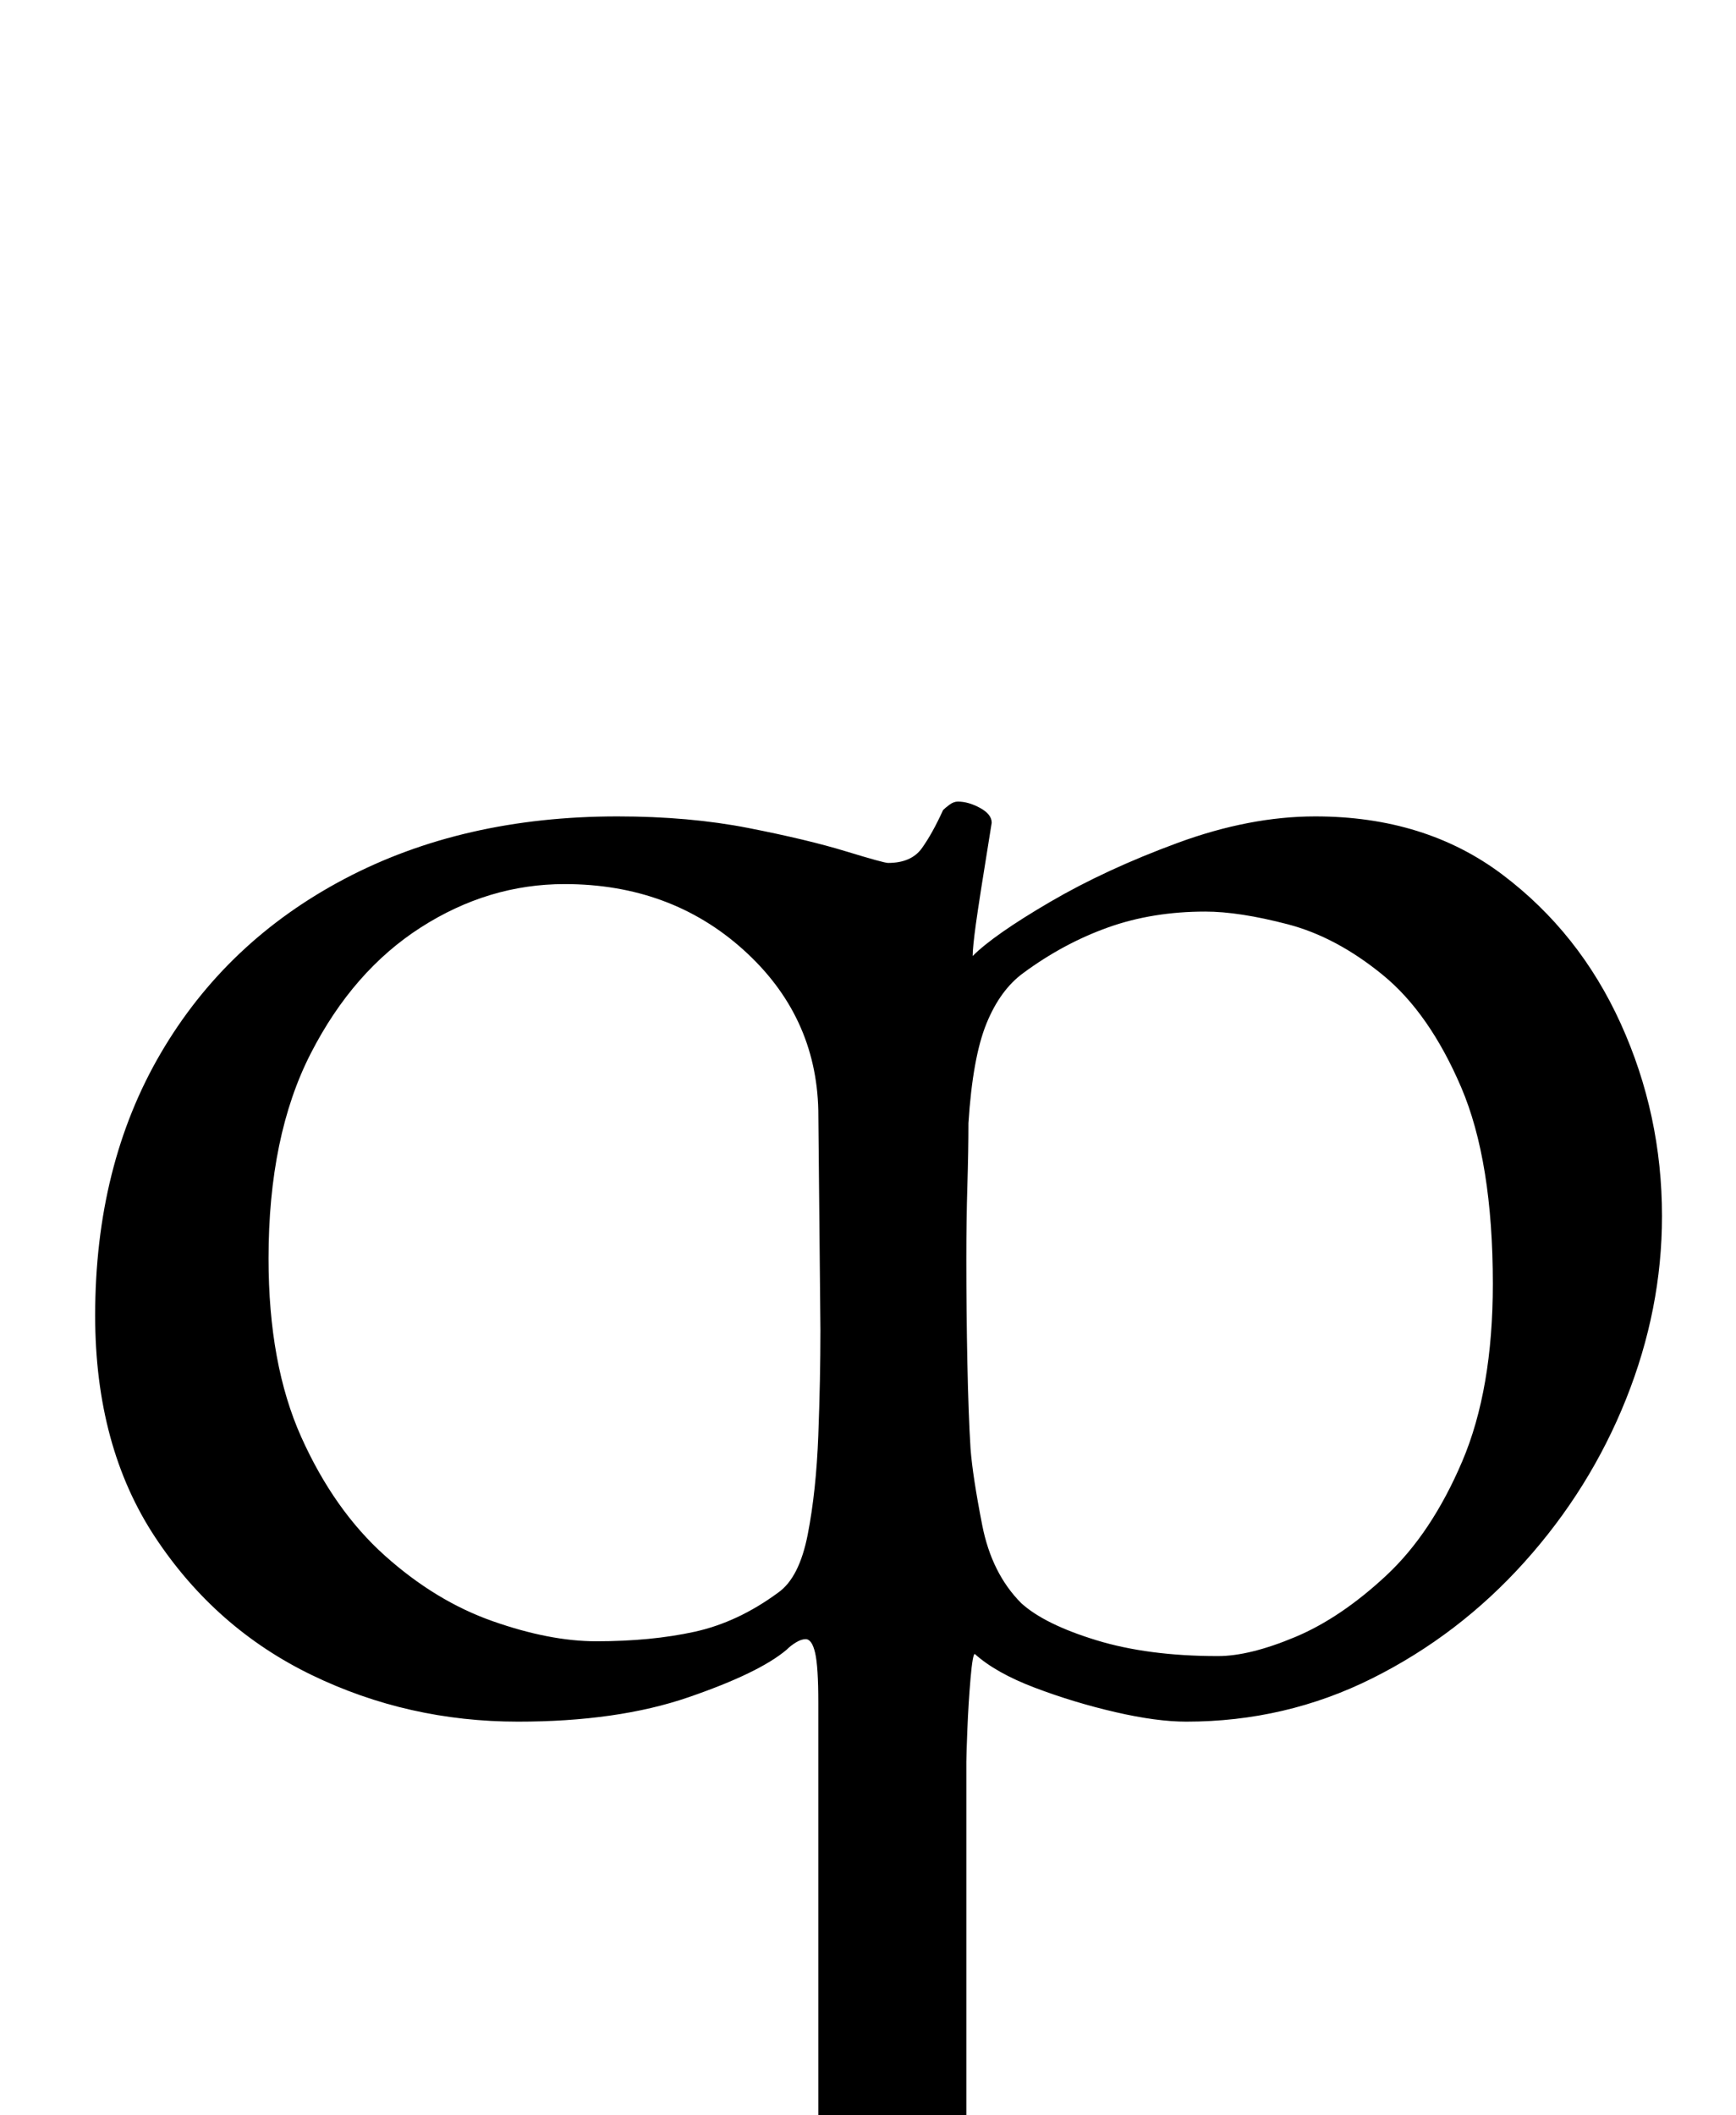 <?xml version="1.0" standalone="no"?>
<!DOCTYPE svg PUBLIC "-//W3C//DTD SVG 1.1//EN" "http://www.w3.org/Graphics/SVG/1.1/DTD/svg11.dtd" >
<svg xmlns="http://www.w3.org/2000/svg" xmlns:xlink="http://www.w3.org/1999/xlink" version="1.1" viewBox="-10 0 821 1000">
  <g transform="matrix(1 0 0 -1 0 800)">
   <path fill="currentColor"
d="M332 -285q-5 0 -13 1.5t-8 7.5q0 8 7.5 11.5t15.5 6.5q15 5 29 11.5t14 26.5v215q0 17 -1.5 23.5t-4.5 6.5q-2 0 -4.5 -1.5t-4.5 -3.5q-13 -11 -46.5 -22.5t-80.5 -11.5q-52 0 -97.5 22t-74 65t-28.5 105q0 71 31 124t87 82.5t129 29.5q34 0 62 -5.5t46 -11t20 -5.5
q11 0 16 7t10 18q1 1 3 2.5t4 1.5q5 0 10.5 -3t5.5 -7q-6 -37 -7.5 -48t-1.5 -15q10 10 36.5 25.5t60.5 28t65 12.5q52 0 88.5 -27.5t56 -70.5t19.5 -91q0 -44 -17 -86.5t-48 -77t-72 -55t-88 -20.5q-14 0 -33.5 4.5t-38 11.5t-28.5 16q-1 0 -2 -11.5t-1.5 -24t-0.5 -15.5
v-187q0 -13 10.5 -20.5t24 -11t23.5 -6.5q8 -3 15.5 -6.5t7.5 -11.5q0 -6 -10 -7.5t-16 -1.5l-15.5 1t-36 2t-38.5 1q-17 0 -27.5 -1t-21.5 -2t-31 -1zM272 24q26 0 46.5 4.5t39.5 18.5q10 7 14 27.5t5 47t1 49.5l-1 104q-1 45 -35.5 76t-84.5 31q-36 0 -68 -20.5t-52 -59.5
t-20 -97q0 -50 15.5 -84.5t39.5 -56t51 -31t49 -9.5zM566 17q15 0 36.5 9t43 29t36 54t14.5 84q0 58 -15 93t-37 53t-45 24t-39 6q-25 0 -46 -7.5t-40 -21.5q-11 -8 -17.5 -24t-8.5 -47q0 -13 -0.5 -29.5t-0.5 -34.5q0 -25 0.5 -49.5t1.5 -40.5q1 -13 5.5 -36t18.5 -37
q11 -10 35.5 -17.5t57.5 -7.5z" />
  </g>

</svg>
